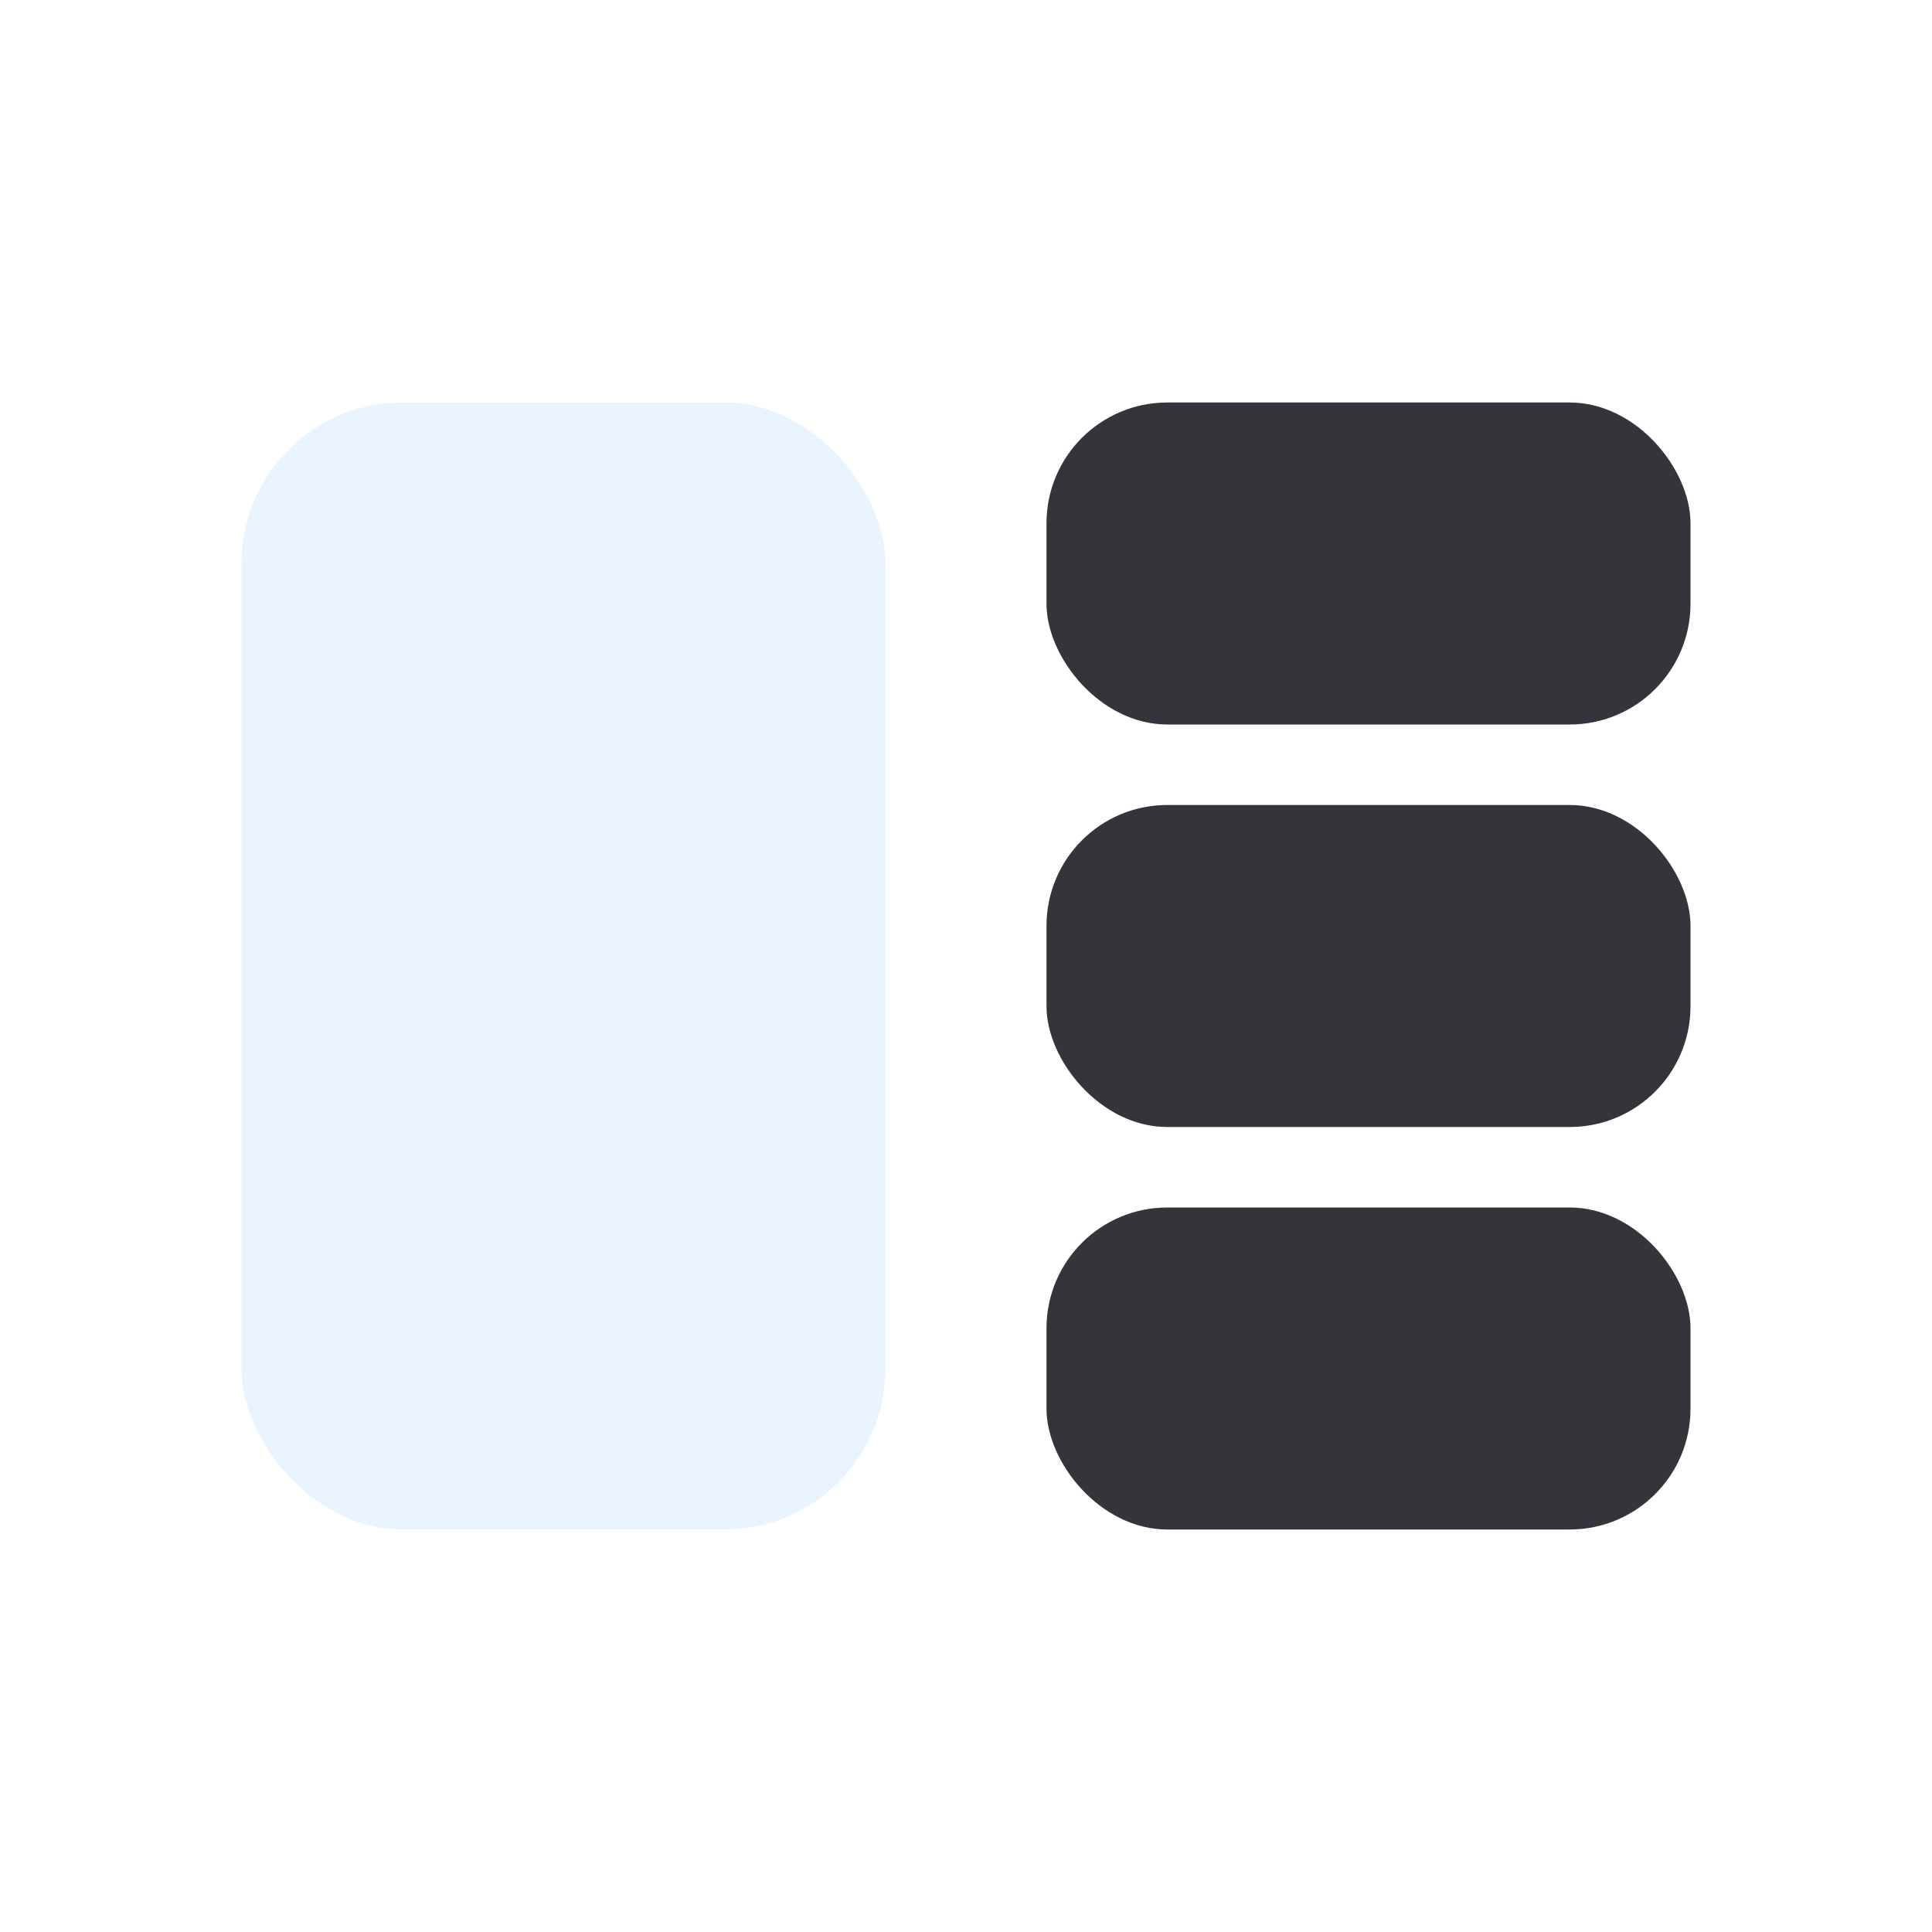 <svg xmlns="http://www.w3.org/2000/svg" width="24" height="24" viewBox="0 0 24 24" fill="none">
<rect x="3" y="5" width="8" height="14" rx="2" fill="#1E8DF9" fill-opacity="0.1"/>
<rect x="13" y="5" width="8" height="4" rx="1.5" fill="#34343B"/>
<rect x="13" y="10" width="8" height="4" rx="1.5" fill="#34343B"/>
<rect x="13" y="15" width="8" height="4" rx="1.5" fill="#34343B"/>
</svg>